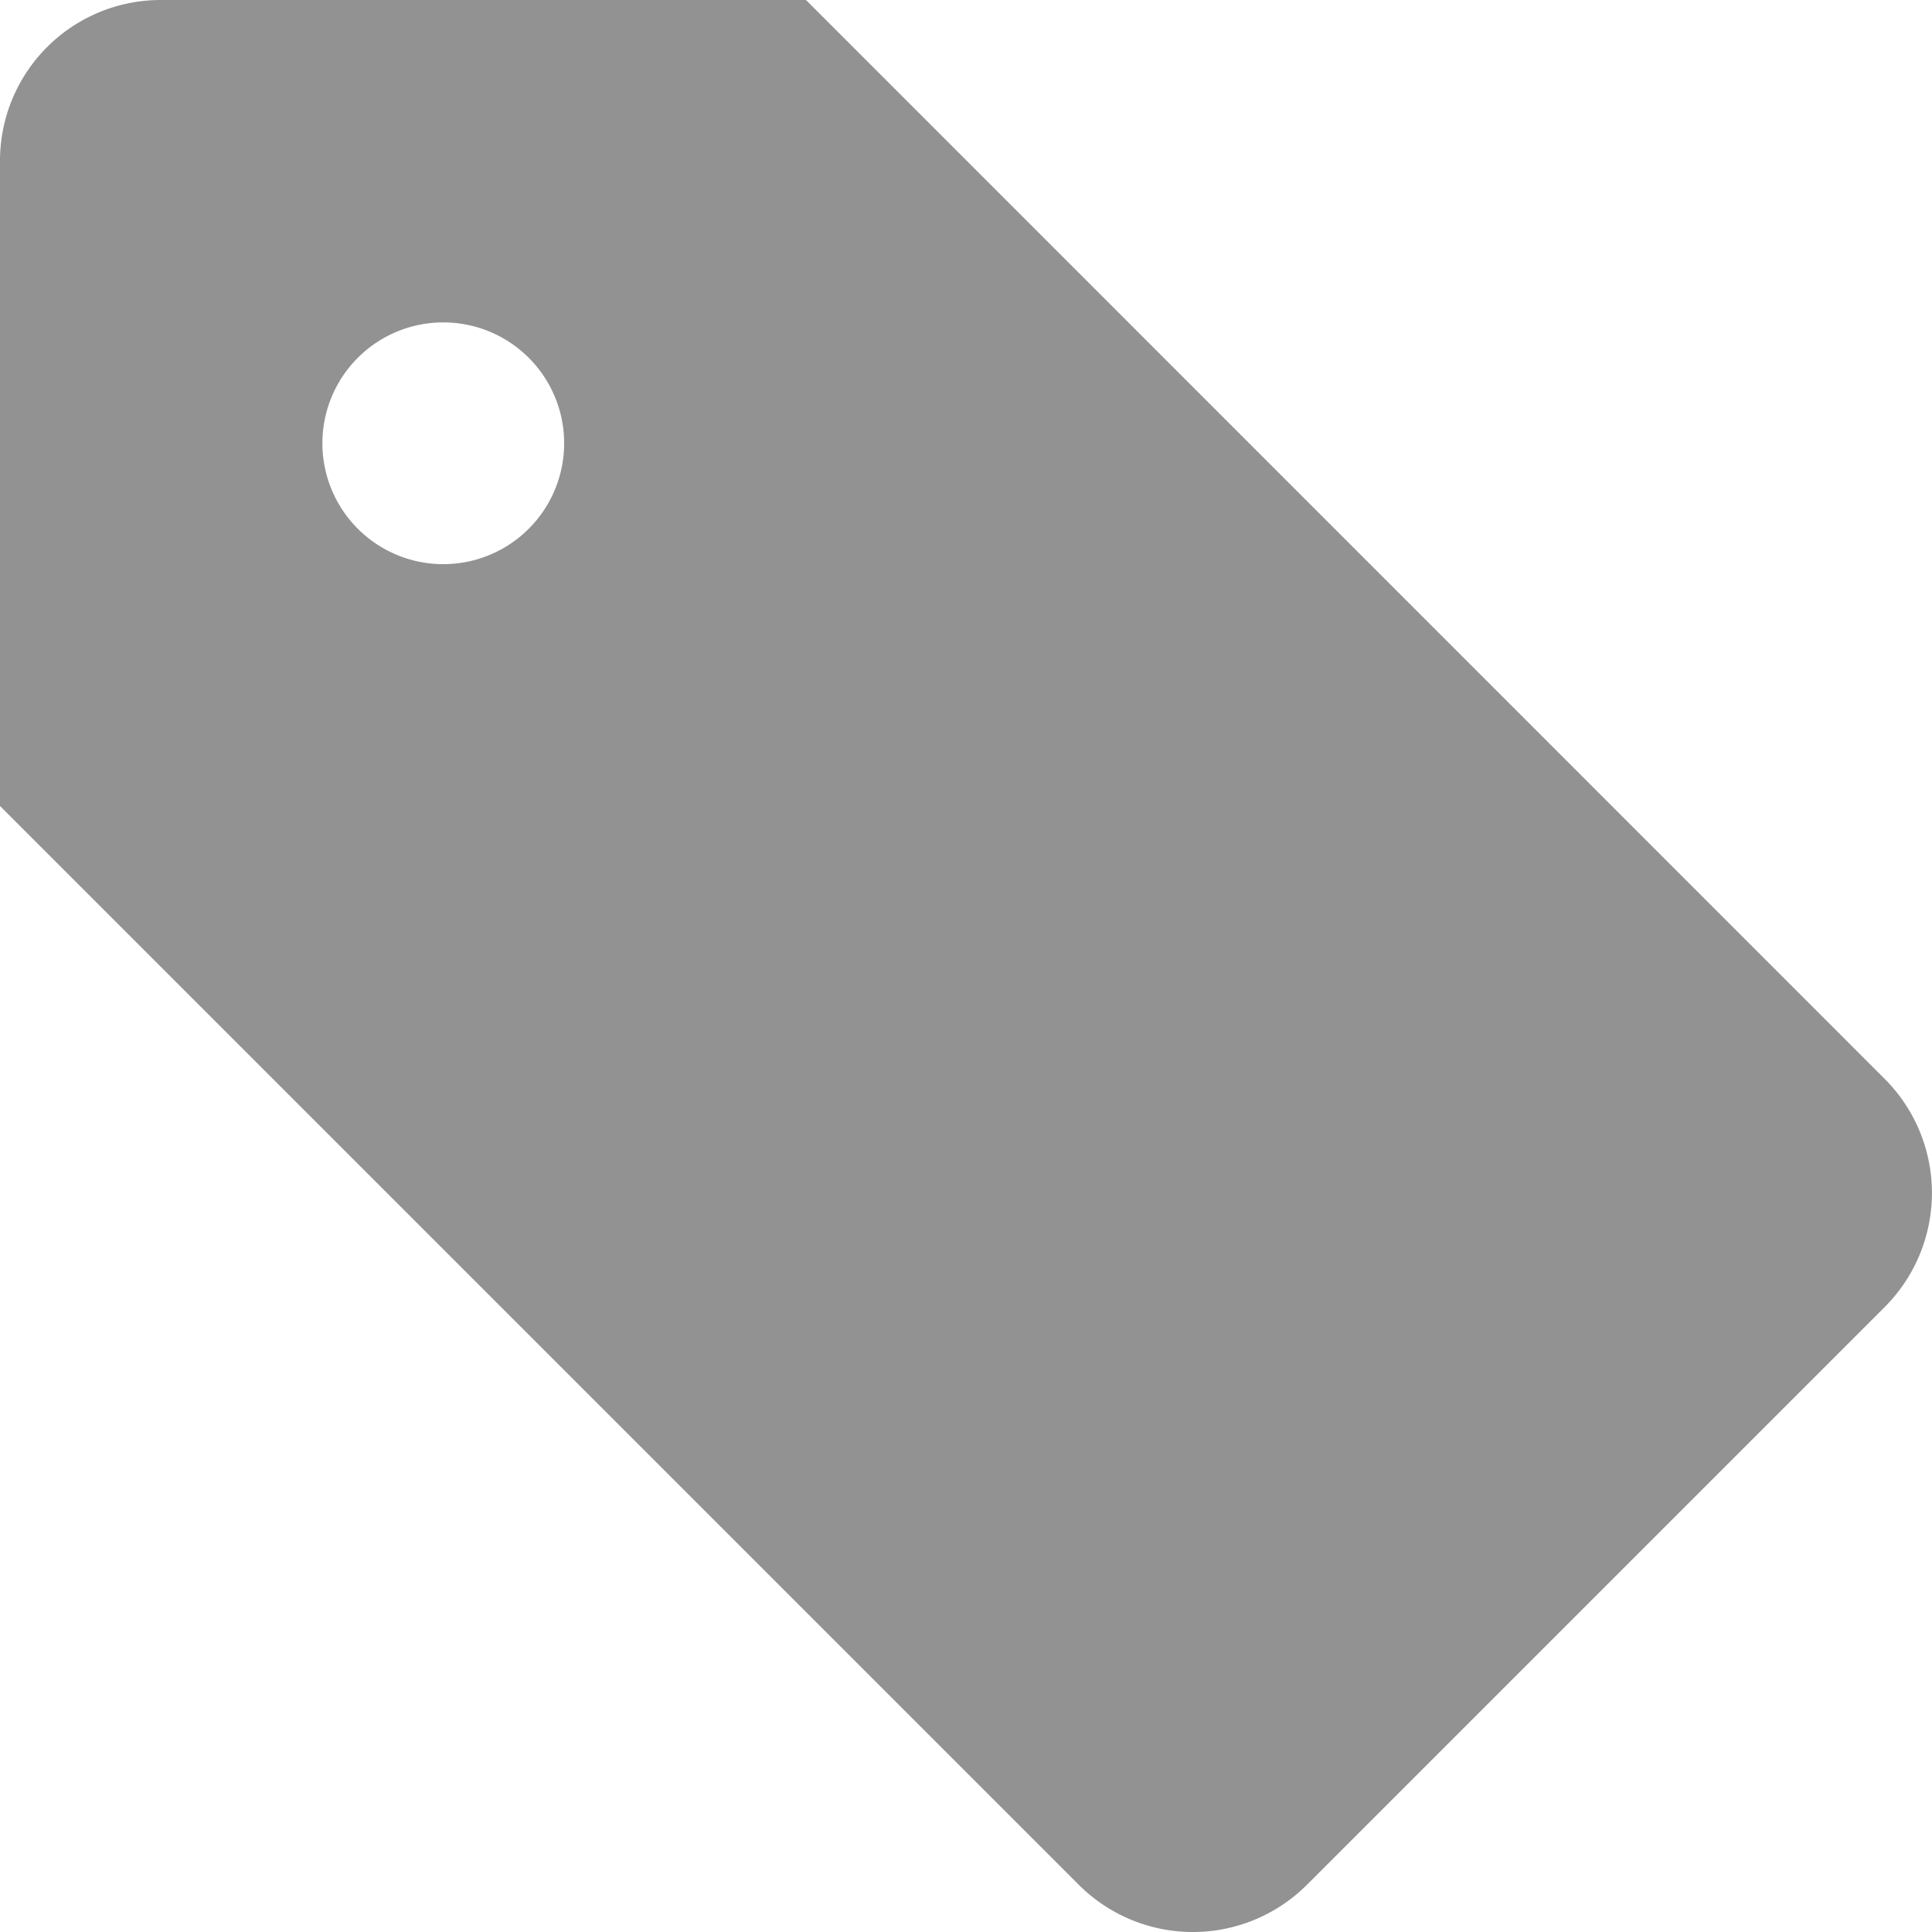 <svg xmlns="http://www.w3.org/2000/svg" viewBox="-3707.89 9114.11 20.89 20.89">
  <defs>
    <style>
      .cls-1 {
        fill: #929292;
        fill-rule: evenodd;
      }
    </style>
  </defs>
  <g id="if_icon-146-tag_315205_2_" data-name="if_icon-146-tag_315205 (2)" transform="translate(-3709.89 9110.11)">
    <g id="icon-146-tag" transform="translate(2 4)">
      <path id="tag" class="cls-1" d="M10.715,4H3.743A1.738,1.738,0,0,0,2,5.743v6.972L13.661,24.376a1.745,1.745,0,0,0,2.467.007l6.254-6.254a1.745,1.745,0,0,0-.007-2.467L10.715,4ZM6.793,10.1A1.307,1.307,0,1,0,5.486,8.793,1.307,1.307,0,0,0,6.793,10.1Z" transform="translate(-2 -4)"/>
    </g>
  </g>
</svg>
